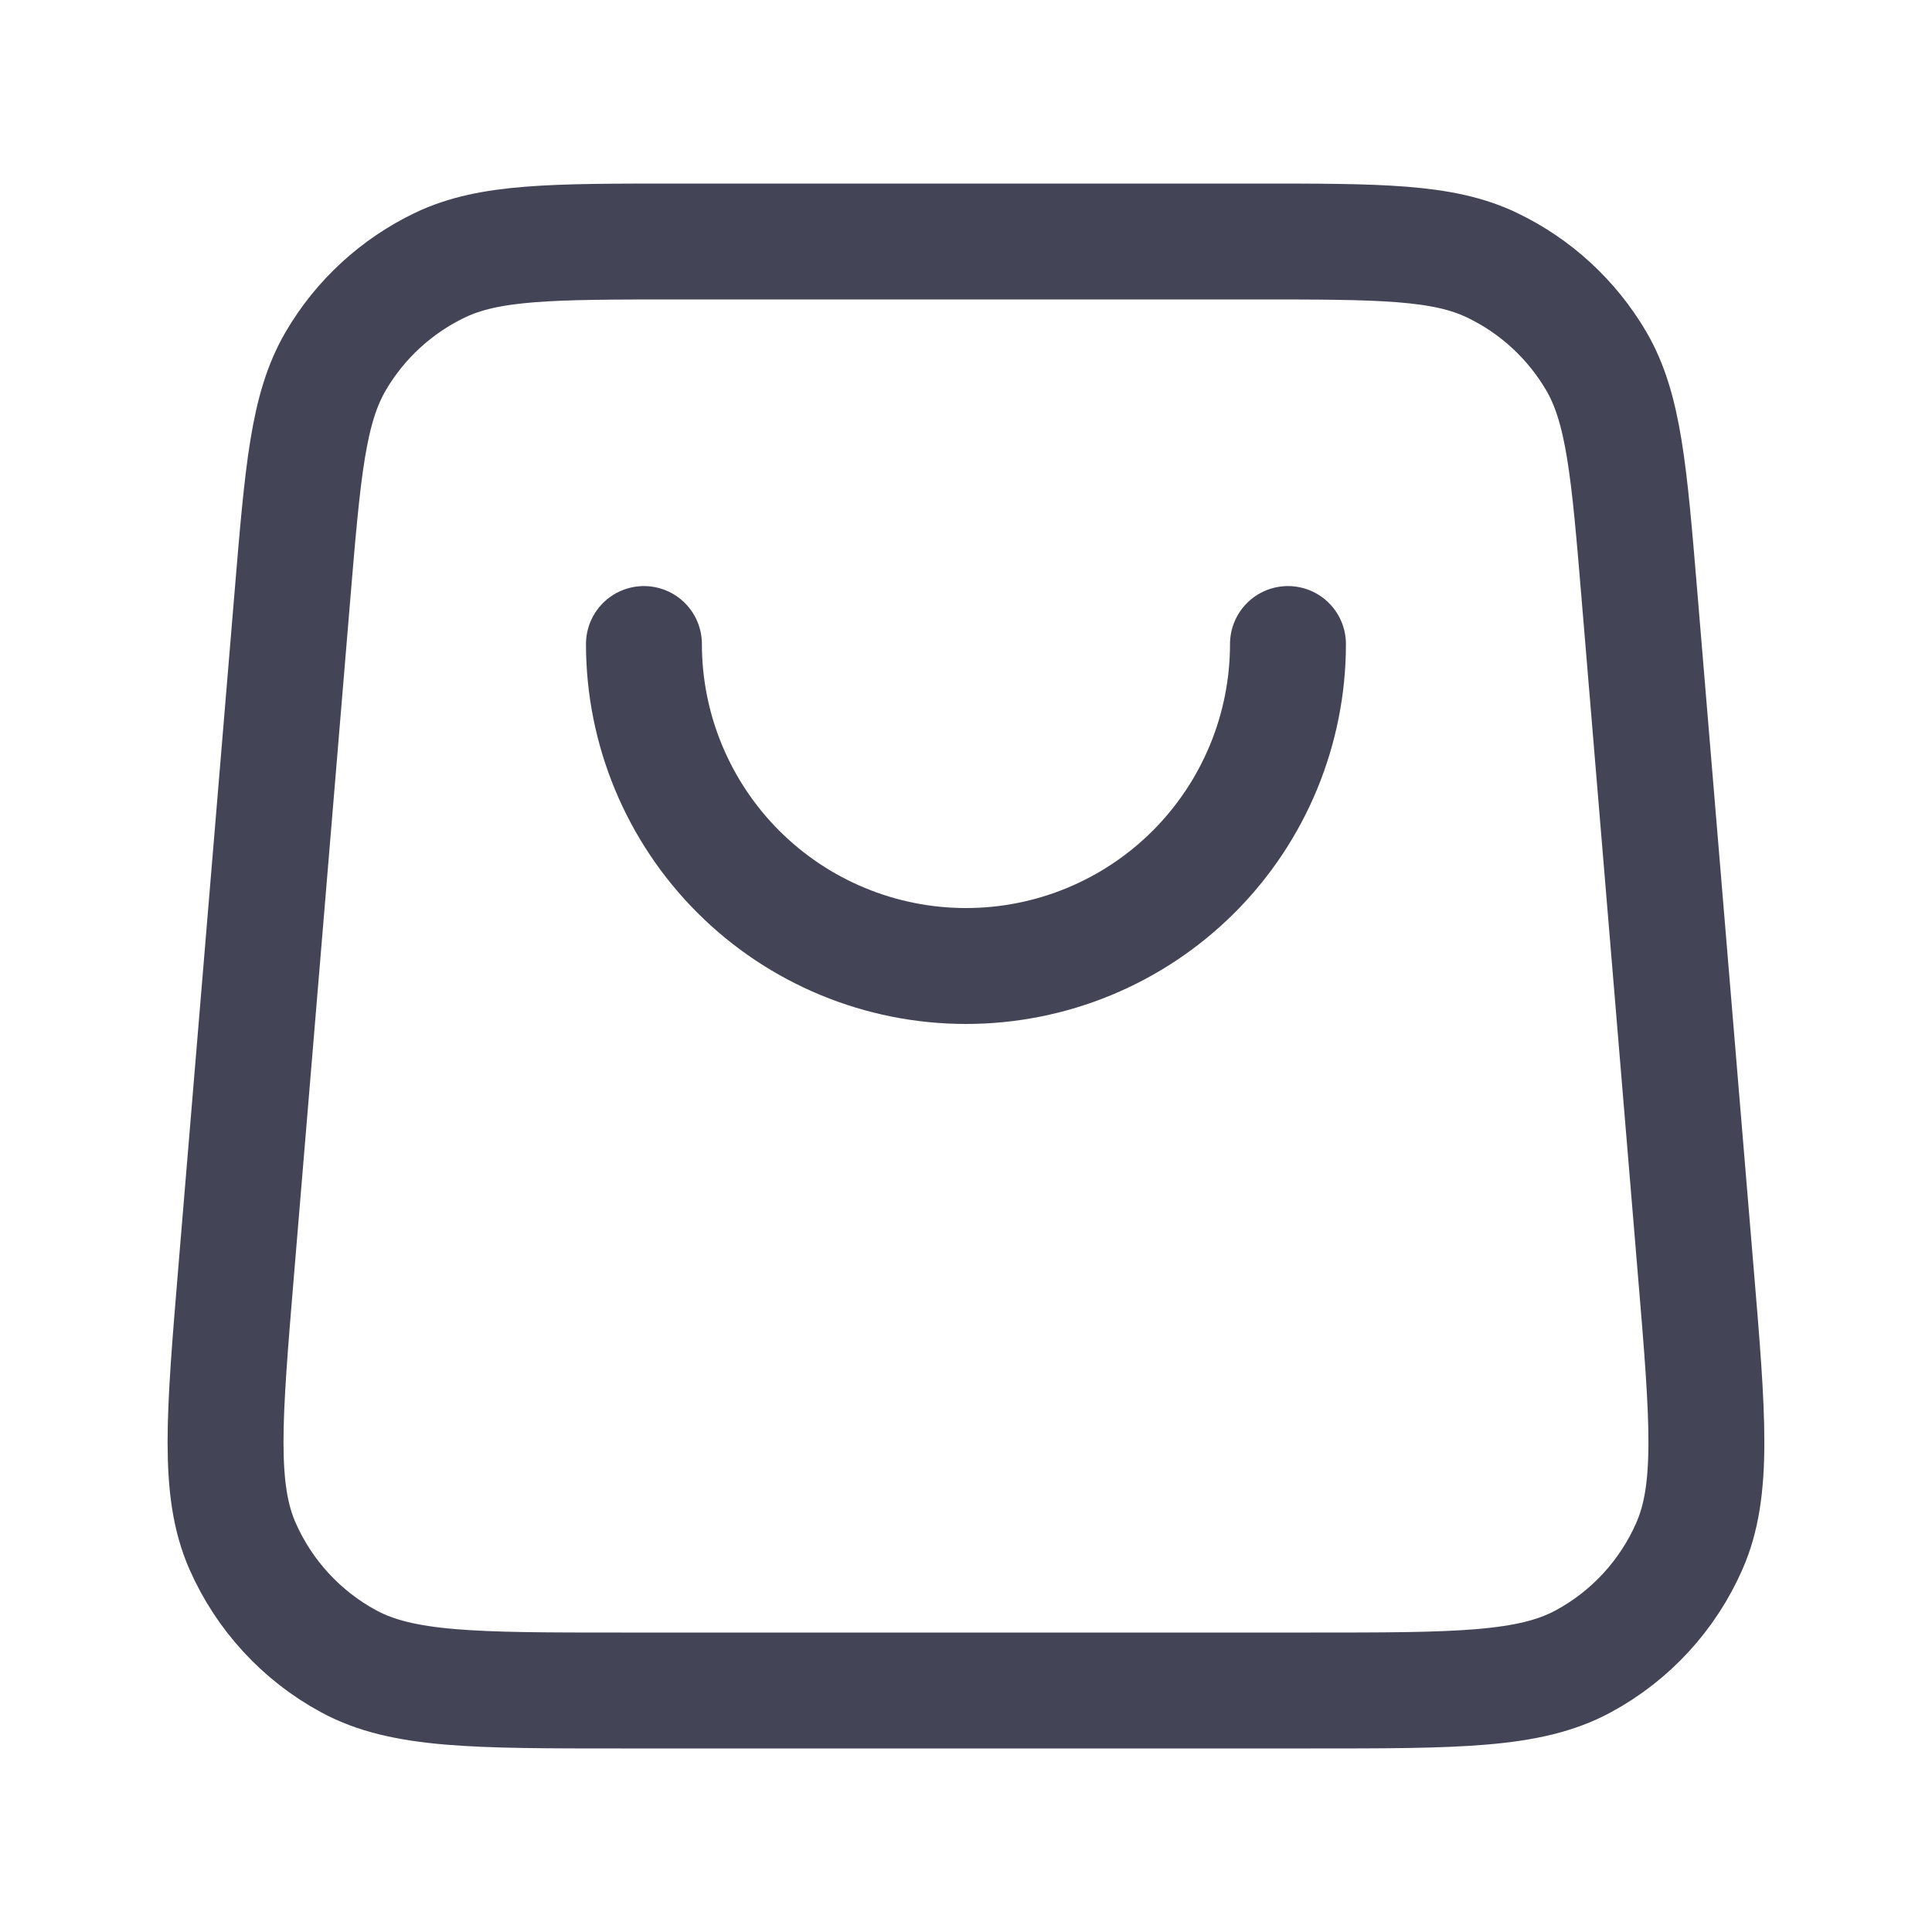 <svg width="20" height="20" viewBox="0 0 20 20" fill="none" xmlns="http://www.w3.org/2000/svg">
<g id="shopping-bag-03">
<path id="Icon" d="M13.333 6.667C13.333 7.551 12.982 8.399 12.357 9.024C11.732 9.649 10.884 10 10 10C9.116 10 8.268 9.649 7.643 9.024C7.018 8.399 6.666 7.551 6.666 6.667M3.027 6.168L2.444 13.168C2.319 14.672 2.256 15.424 2.51 16.003C2.734 16.513 3.121 16.934 3.61 17.198C4.167 17.5 4.921 17.5 6.43 17.5H13.569C15.078 17.5 15.833 17.5 16.39 17.198C16.879 16.934 17.266 16.513 17.489 16.003C17.743 15.424 17.681 14.672 17.555 13.168L16.972 6.168C16.864 4.874 16.81 4.227 16.524 3.737C16.271 3.306 15.896 2.961 15.445 2.745C14.933 2.5 14.284 2.5 12.986 2.5L7.014 2.5C5.715 2.5 5.066 2.5 4.554 2.745C4.104 2.961 3.728 3.306 3.476 3.737C3.189 4.227 3.135 4.874 3.027 6.168Z" stroke="#434557" stroke-width="1.2" stroke-linecap="round" stroke-linejoin="round"/>
</g>
</svg>
